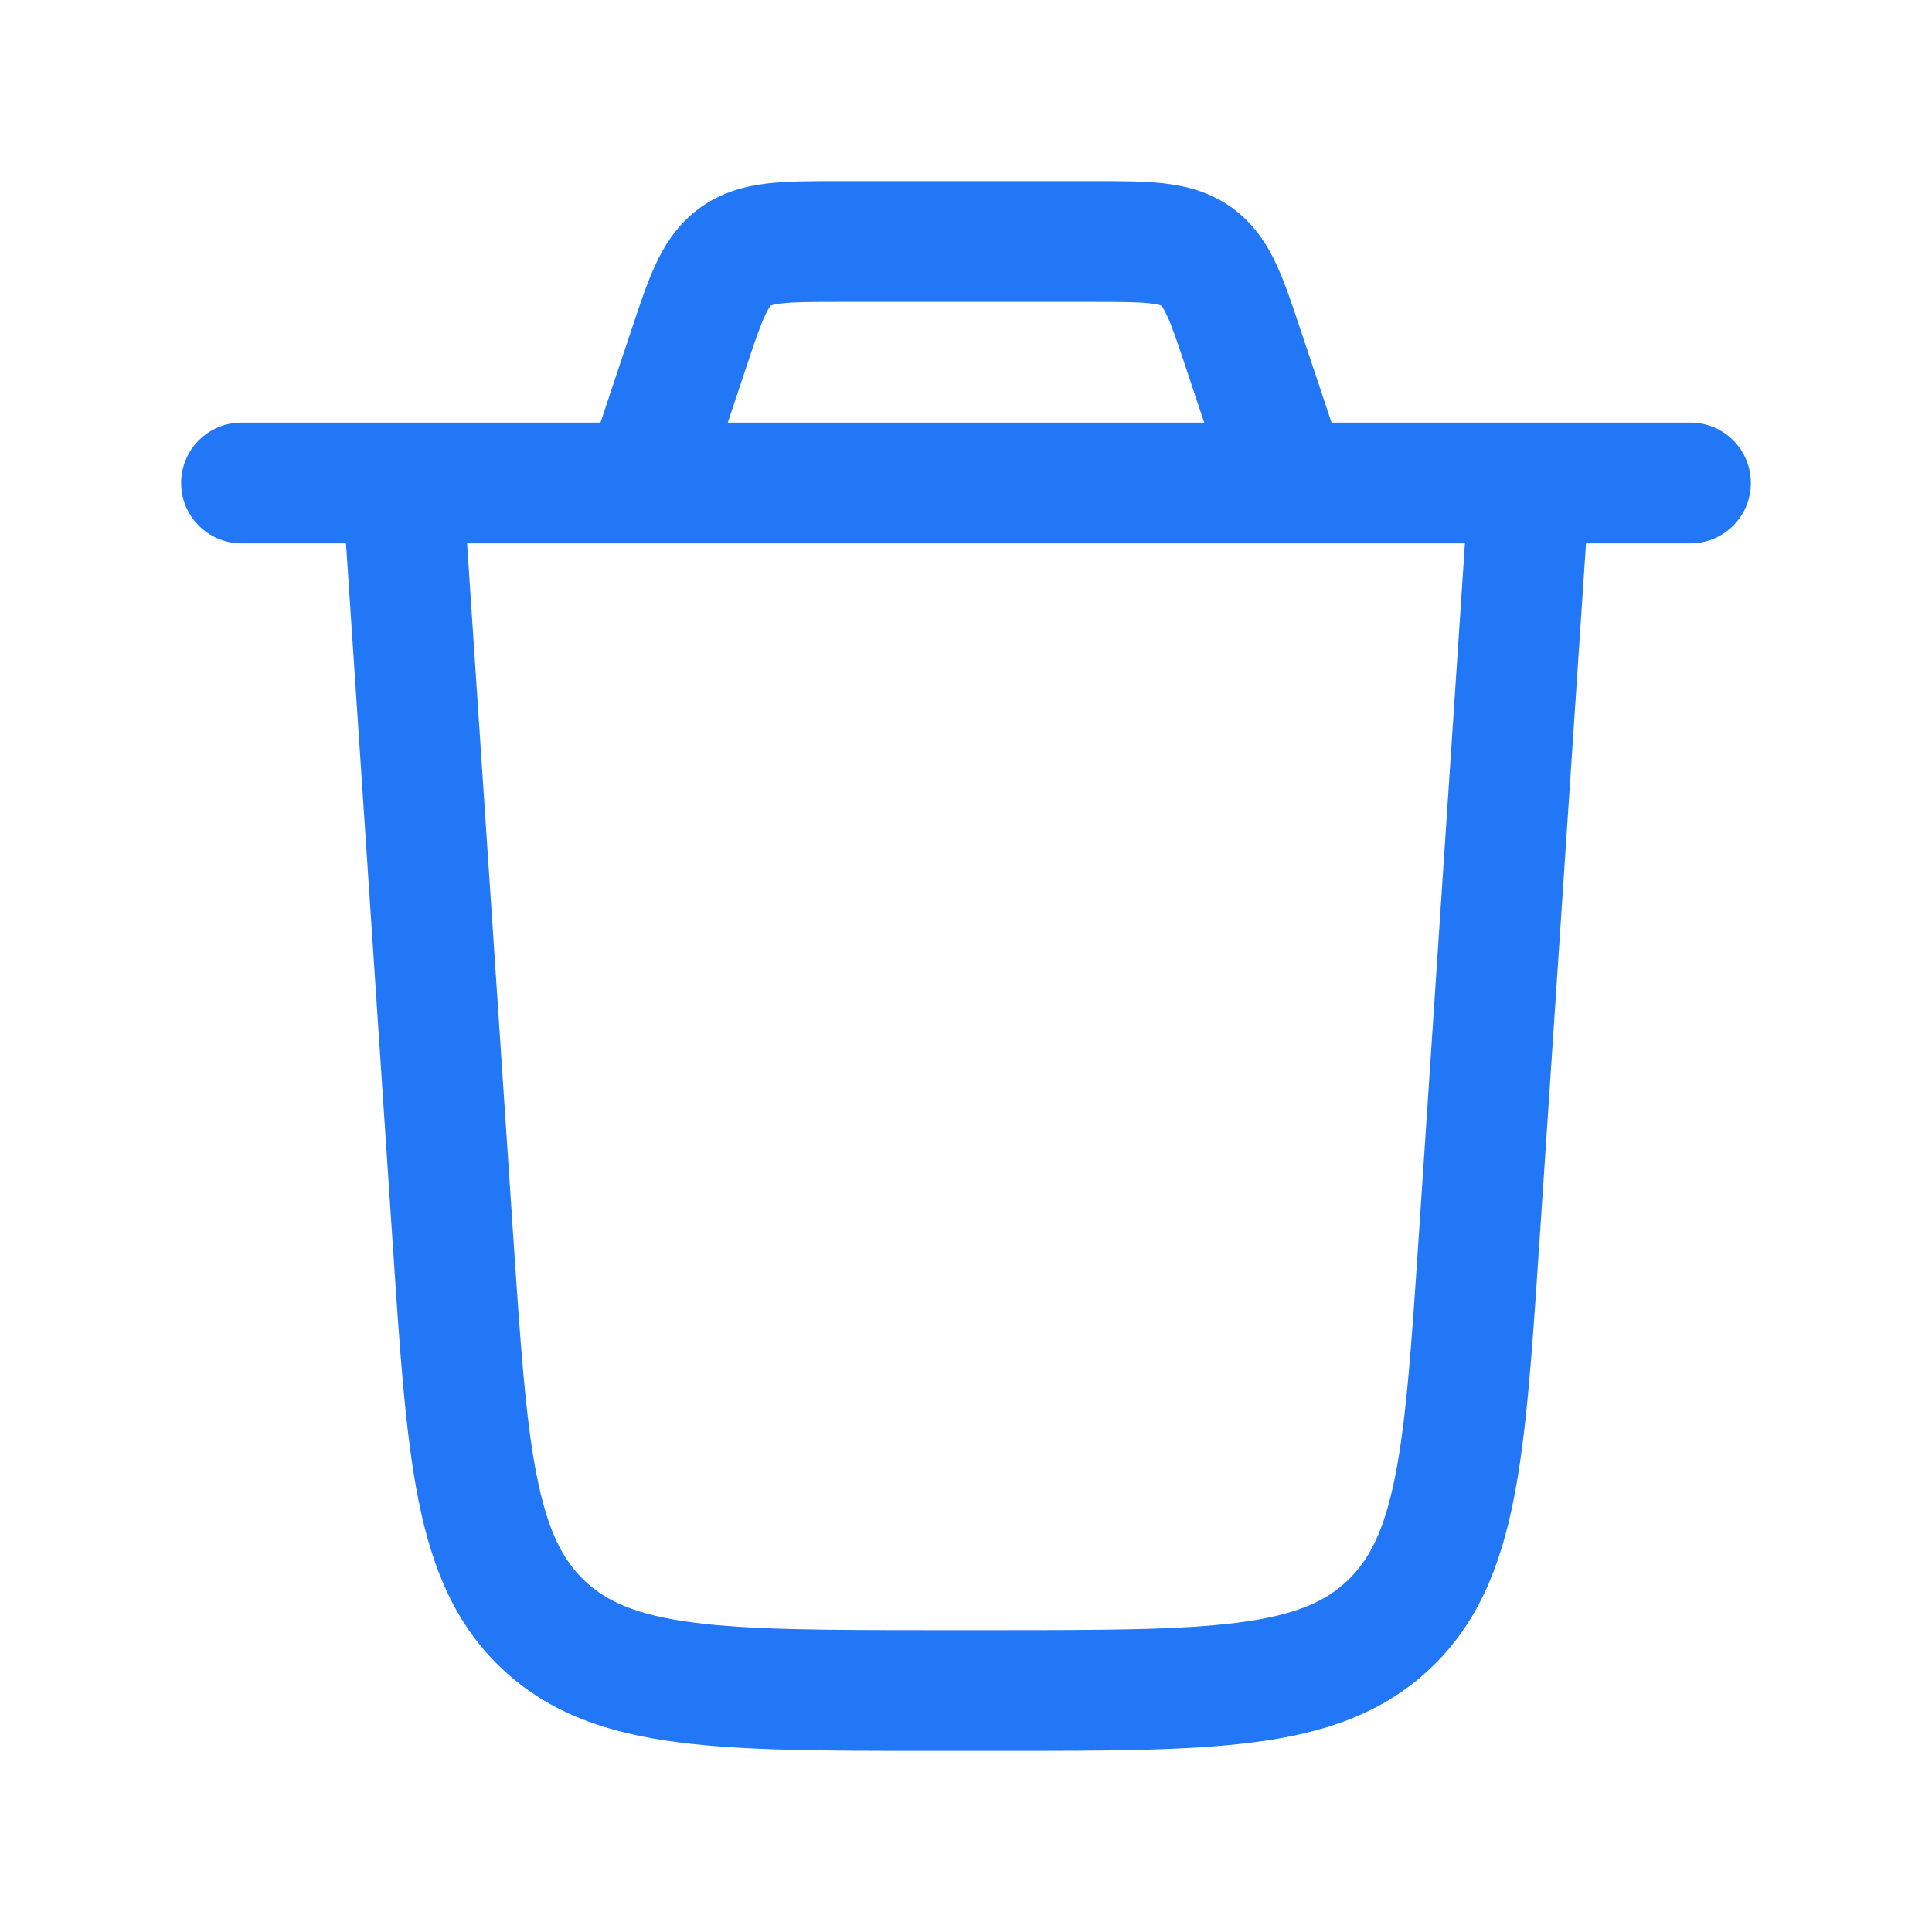 <svg width="24" height="24" viewBox="0 0 24 24" fill="none" xmlns="http://www.w3.org/2000/svg">
<path fill-rule="evenodd" clip-rule="evenodd" d="M10.406 2.25C10.418 2.25 10.43 2.25 10.441 2.25H13.559L13.594 2.25C13.911 2.25 14.209 2.25 14.459 2.278C14.737 2.31 15.03 2.384 15.303 2.58C15.575 2.777 15.738 3.031 15.856 3.285C15.962 3.513 16.056 3.796 16.156 4.097L16.167 4.13L16.541 5.25H19H21C21.414 5.25 21.75 5.586 21.75 6C21.75 6.414 21.414 6.75 21 6.75H19.702L19.122 15.449L19.118 15.502C19.033 16.784 18.964 17.82 18.802 18.634C18.633 19.479 18.347 20.185 17.755 20.738C17.164 21.292 16.44 21.531 15.585 21.642C14.763 21.75 13.725 21.75 12.439 21.75H12.387H11.613H11.561C10.275 21.75 9.237 21.75 8.415 21.642C7.56 21.531 6.836 21.292 6.245 20.738C5.653 20.185 5.367 19.479 5.198 18.634C5.036 17.82 4.967 16.784 4.882 15.502L4.878 15.449L4.298 6.75H3C2.586 6.75 2.25 6.414 2.25 6C2.25 5.586 2.586 5.25 3 5.25H5H7.459L7.833 4.13C7.836 4.119 7.84 4.108 7.844 4.097C7.944 3.796 8.038 3.513 8.144 3.285C8.262 3.031 8.425 2.777 8.698 2.58C8.97 2.384 9.263 2.31 9.541 2.278C9.791 2.25 10.089 2.25 10.406 2.25ZM9.041 5.25H14.959L14.744 4.605C14.629 4.258 14.561 4.059 14.496 3.918C14.466 3.854 14.446 3.823 14.435 3.808C14.43 3.801 14.427 3.799 14.426 3.798L14.425 3.797L14.424 3.797C14.424 3.796 14.42 3.794 14.412 3.792C14.395 3.786 14.358 3.777 14.289 3.769C14.134 3.751 13.924 3.75 13.559 3.75H10.441C10.076 3.75 9.866 3.751 9.711 3.769C9.642 3.777 9.605 3.786 9.588 3.792C9.58 3.794 9.576 3.796 9.576 3.797L9.575 3.797L9.574 3.798C9.573 3.799 9.57 3.801 9.565 3.808C9.554 3.823 9.534 3.854 9.504 3.918C9.439 4.059 9.371 4.258 9.256 4.605L9.041 5.25ZM5.802 6.75L6.375 15.349C6.465 16.697 6.529 17.635 6.669 18.34C6.806 19.025 6.996 19.387 7.269 19.643C7.543 19.899 7.917 20.065 8.609 20.155C9.322 20.248 10.262 20.25 11.613 20.25H12.387C13.738 20.25 14.678 20.248 15.391 20.155C16.083 20.065 16.457 19.899 16.73 19.643C17.004 19.387 17.194 19.025 17.331 18.34C17.471 17.635 17.535 16.697 17.625 15.349L18.198 6.75H16H8H5.802Z" fill="#2277F6"/>
</svg>
